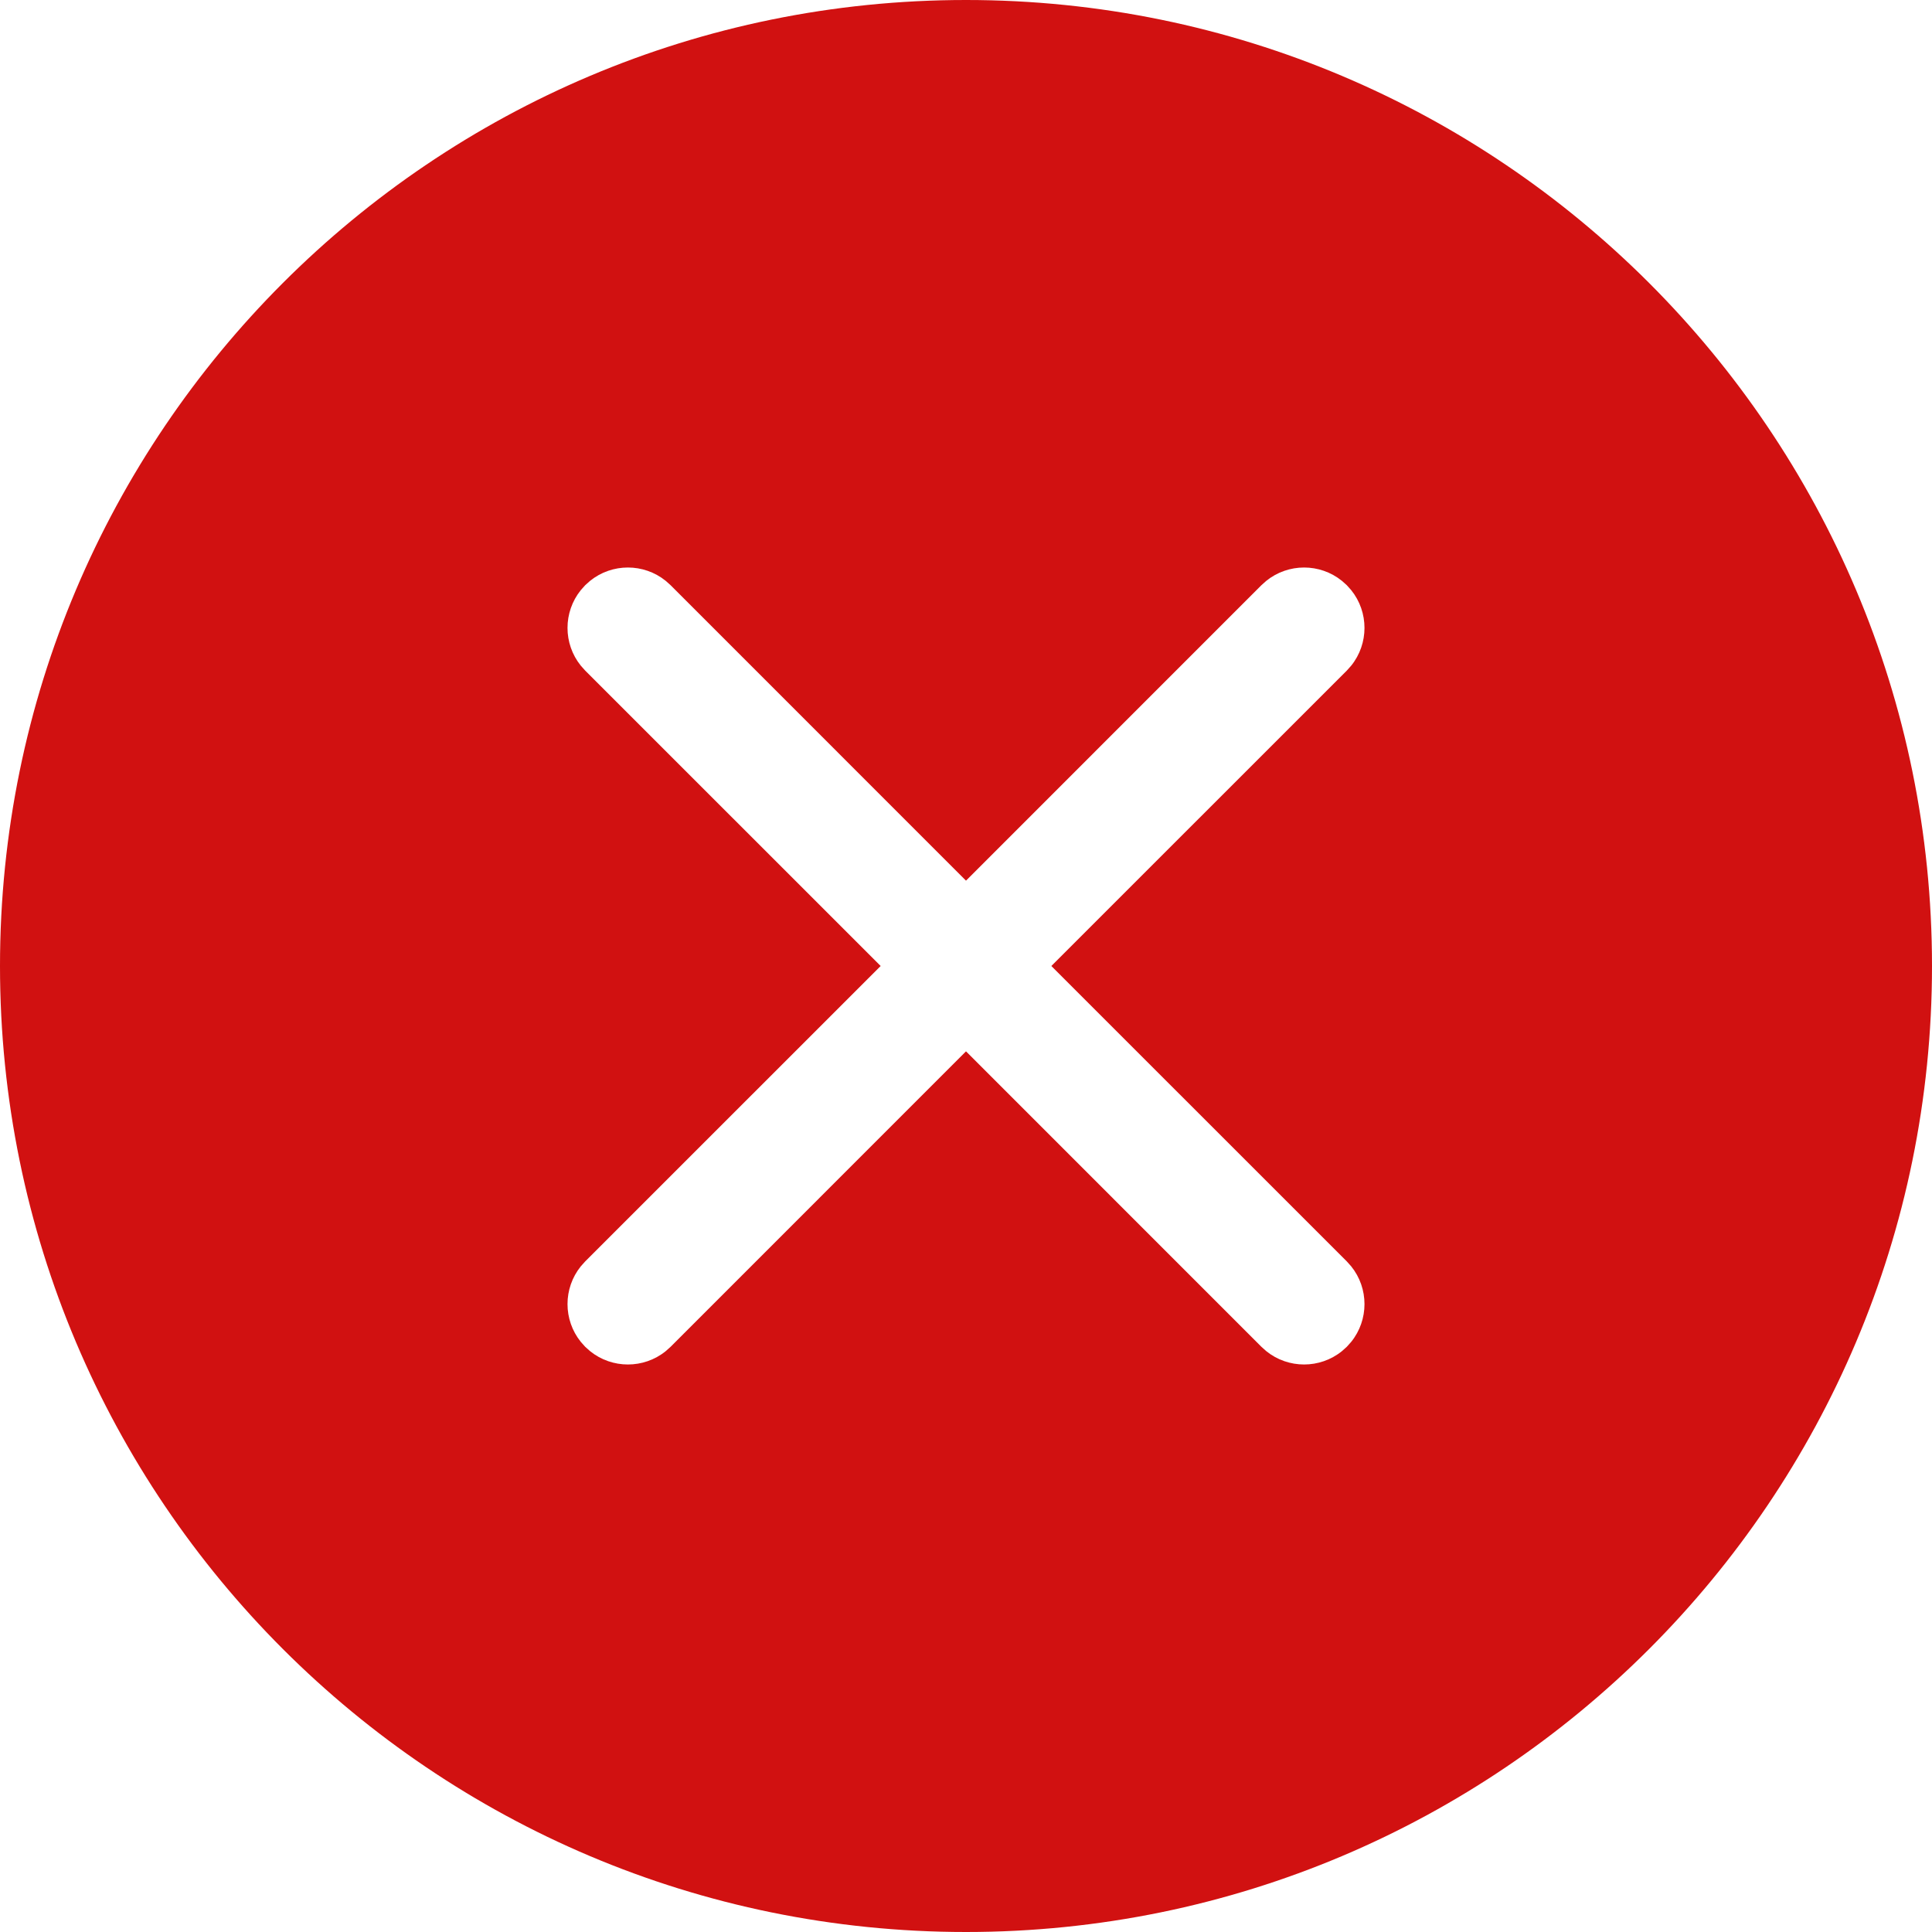 <svg width="40" height="40" viewBox="0 0 40 40" fill="none" xmlns="http://www.w3.org/2000/svg">
<path d="M20 0C31.046 0 40 8.954 40 20C40 31.046 31.046 40 20 40C8.954 40 0 31.046 0 20C0 8.954 8.954 0 20 0ZM13.884 12.116L13.782 12.025C13.327 11.658 12.673 11.658 12.218 12.025L12.116 12.116L12.025 12.218C11.658 12.673 11.658 13.327 12.025 13.782L12.116 13.884L18.233 20L12.116 26.116L12.025 26.218C11.658 26.673 11.658 27.327 12.025 27.782L12.116 27.884L12.218 27.975C12.673 28.342 13.327 28.342 13.782 27.975L13.884 27.884L20 21.767L26.116 27.884L26.218 27.975C26.673 28.342 27.327 28.342 27.782 27.975L27.884 27.884L27.975 27.782C28.342 27.327 28.342 26.673 27.975 26.218L27.884 26.116L21.767 20L27.884 13.884L27.975 13.782C28.342 13.327 28.342 12.673 27.975 12.218L27.884 12.116L27.782 12.025C27.327 11.658 26.673 11.658 26.218 12.025L26.116 12.116L20 18.233L13.884 12.116L13.782 12.025L13.884 12.116Z" fill="#D11111"/>
</svg>
